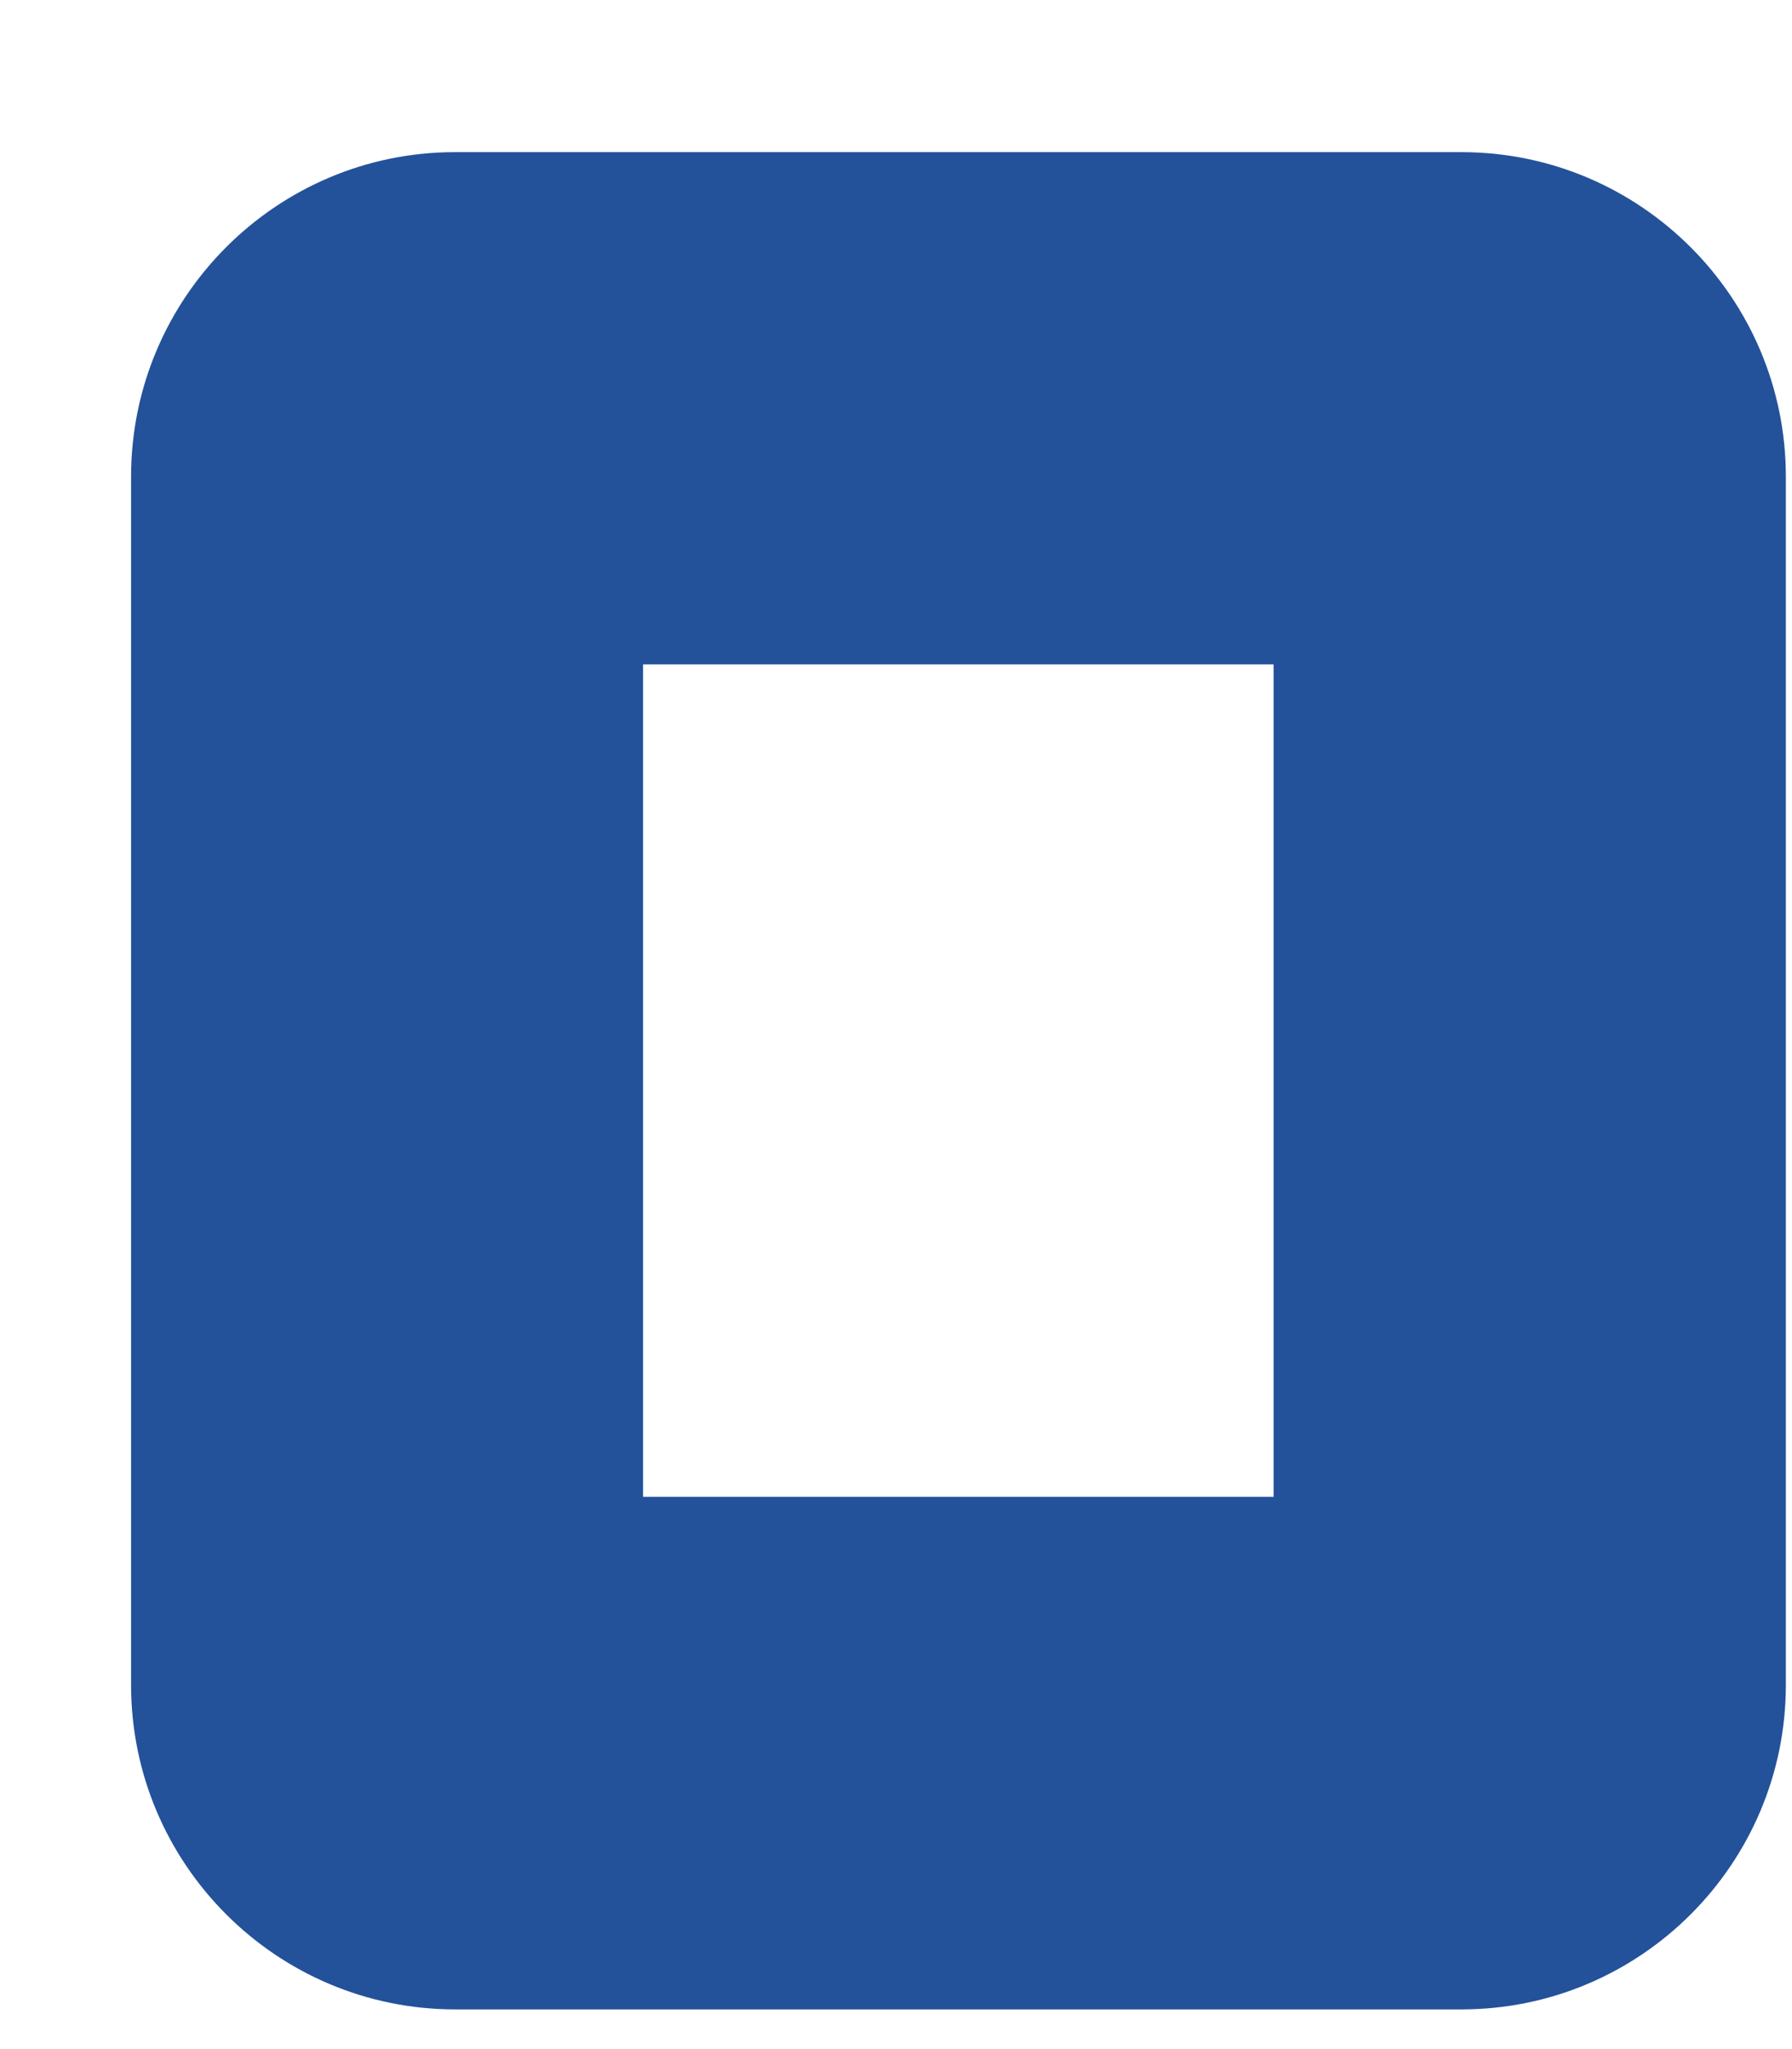 <svg width="7" height="8" fill="none" xmlns="http://www.w3.org/2000/svg"><path d="M5.71.594H1.777C1.08.594.512 1.162.512 1.861v4.717c0 .699.568 1.267 1.266 1.267h3.931c.699 0 1.267-.568 1.267-1.267V1.861c0-.698-.568-1.267-1.267-1.267zm-.735 5.25H2.512v-3.25h2.463v3.25z" fill="#23529A"/></svg>